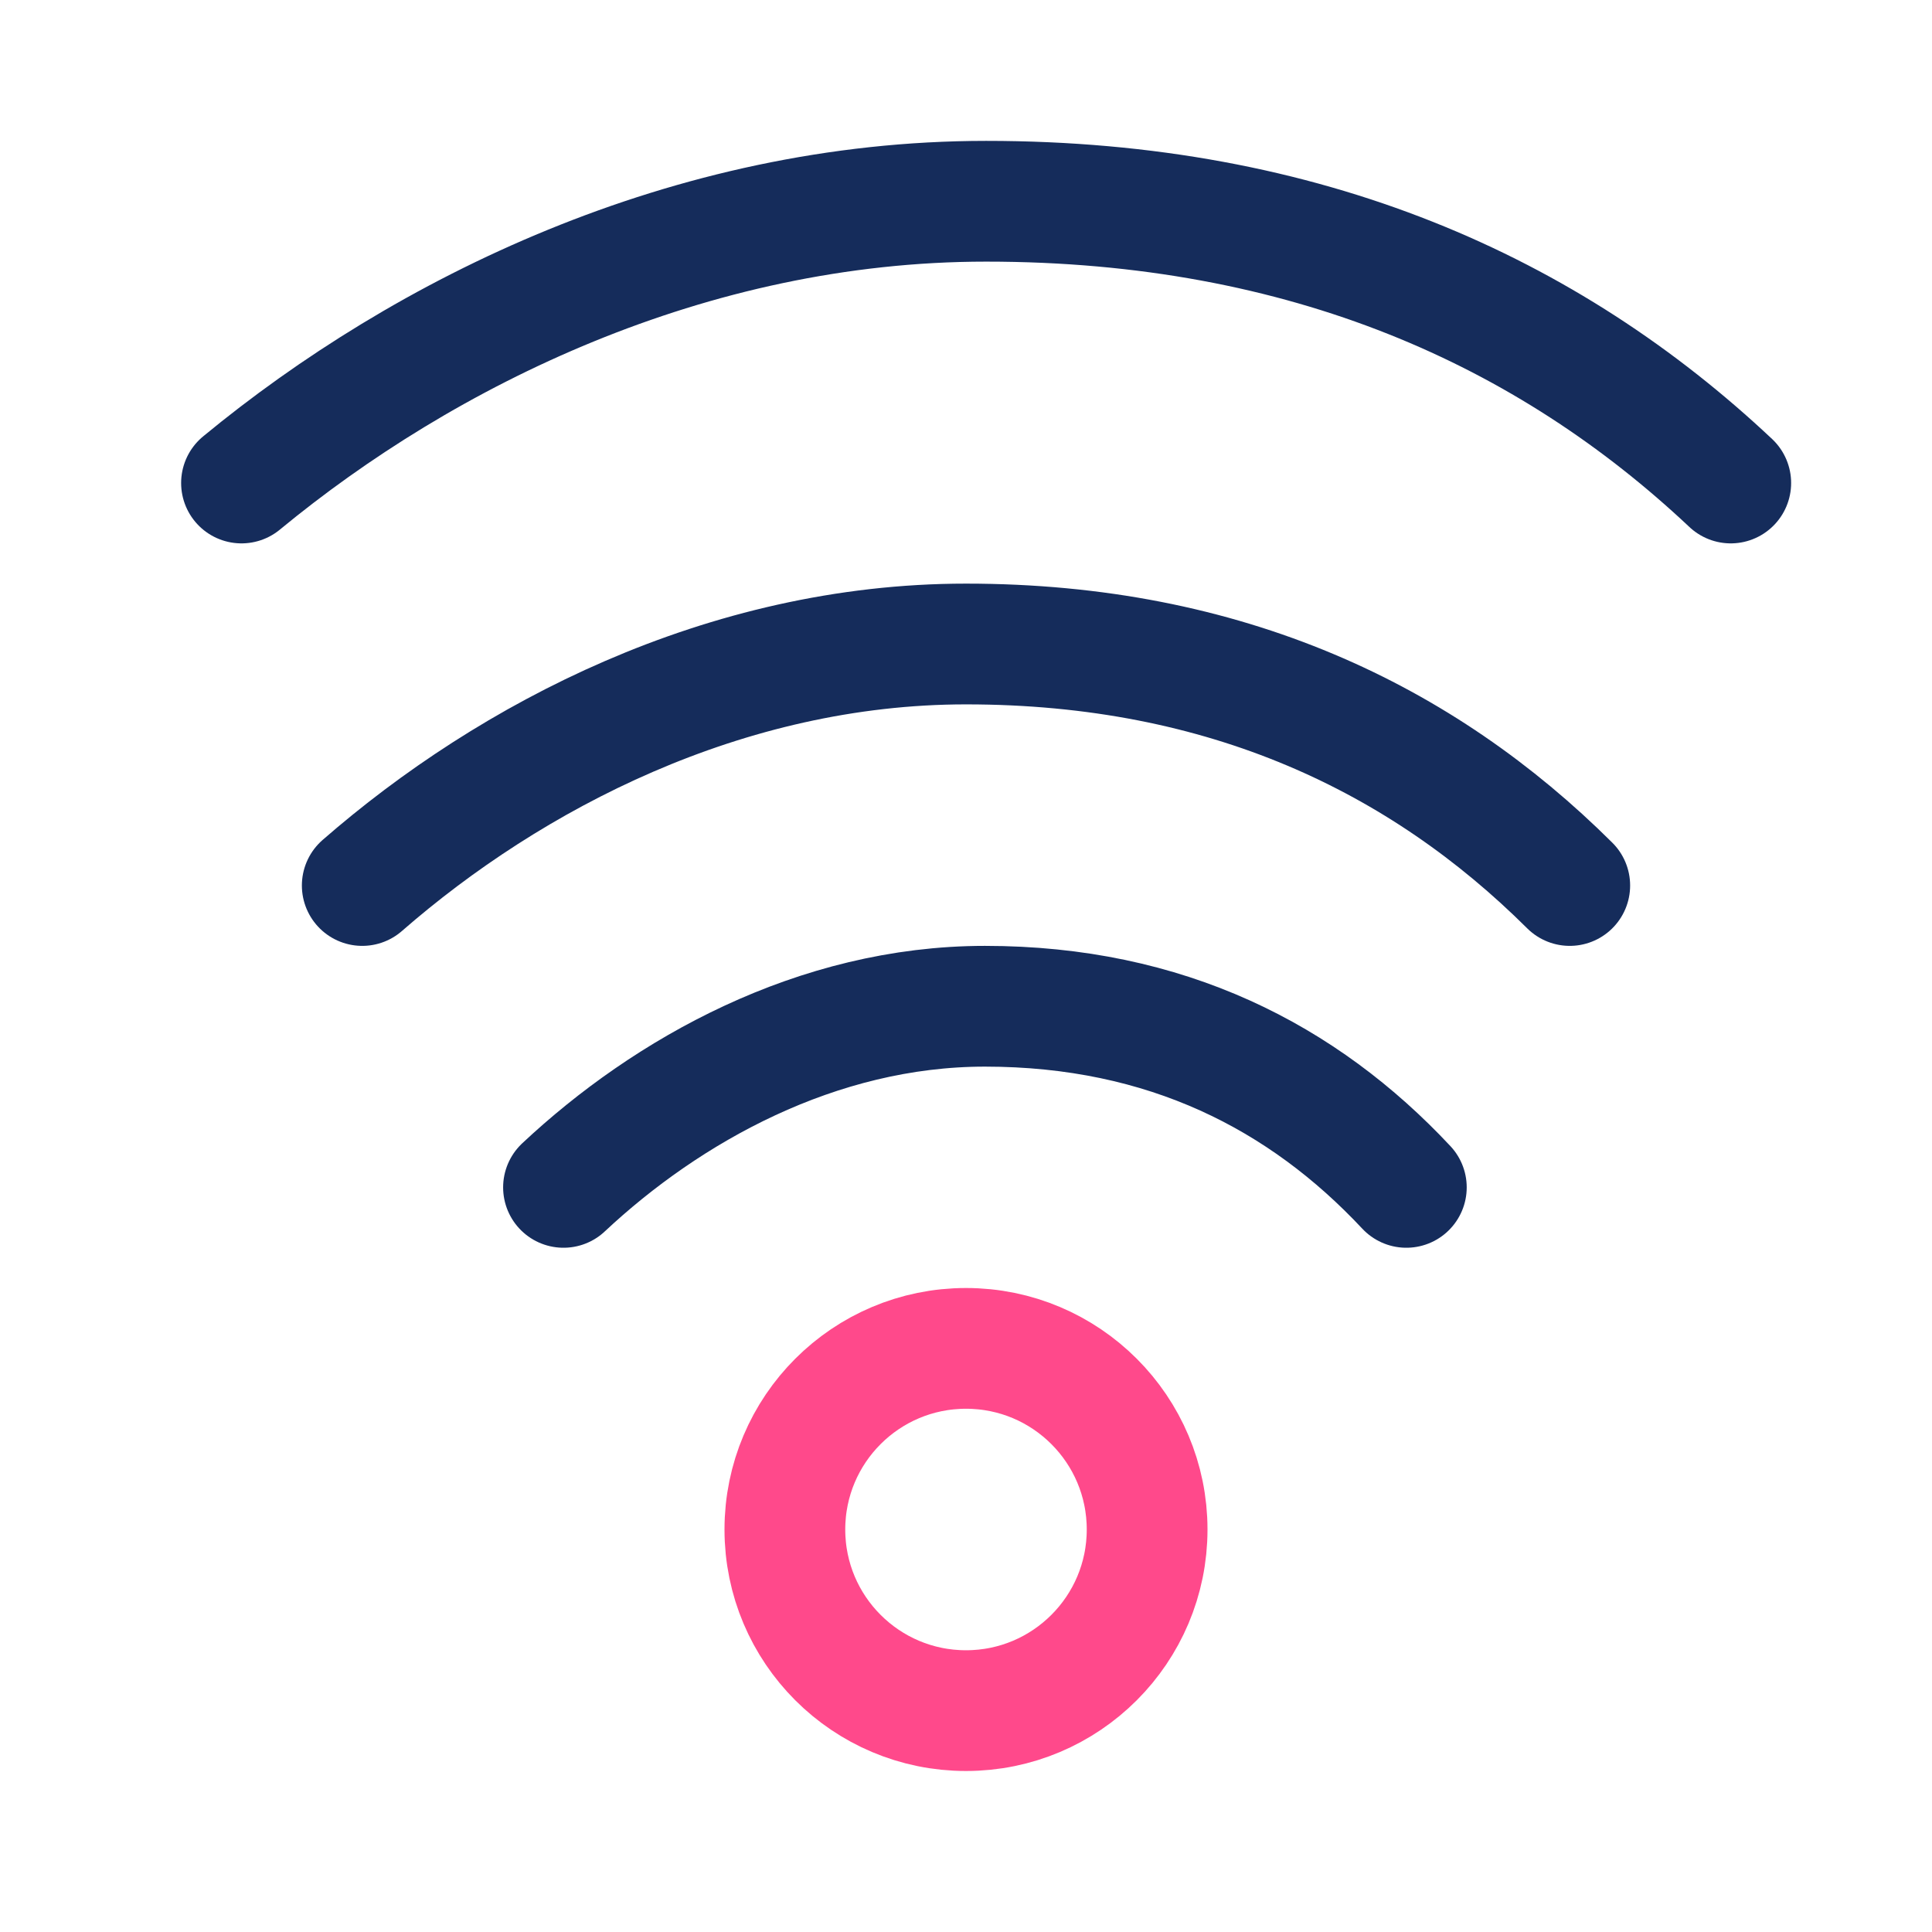 <svg width="48" height="48" viewBox="0 0 48 48" fill="none" xmlns="http://www.w3.org/2000/svg">
<path d="M14 29.5C16.565 27.096 20.289 25 24.47 25C28.978 25 32.379 26.762 34.94 29.5" stroke="#152C5B" stroke-width="3" stroke-linecap="round"/>
<path d="M9 22C12.675 18.794 18.009 16 24 16C30.458 16 35.331 18.35 39 22" stroke="#152C5B" stroke-width="3" stroke-linecap="round"/>
<path d="M6 12C10.533 8.26 17.112 5 24.5 5C32.465 5 38.475 7.742 43 12" stroke="#152C5B" stroke-width="3" stroke-linecap="round"/>
<path d="M28.5 38C28.5 40.485 26.485 42.5 24 42.5C21.515 42.5 19.5 40.485 19.5 38C19.5 35.515 21.515 33.5 24 33.5C26.485 33.5 28.5 35.515 28.5 38Z" stroke="#FF498B" stroke-width="3"/>
</svg>
